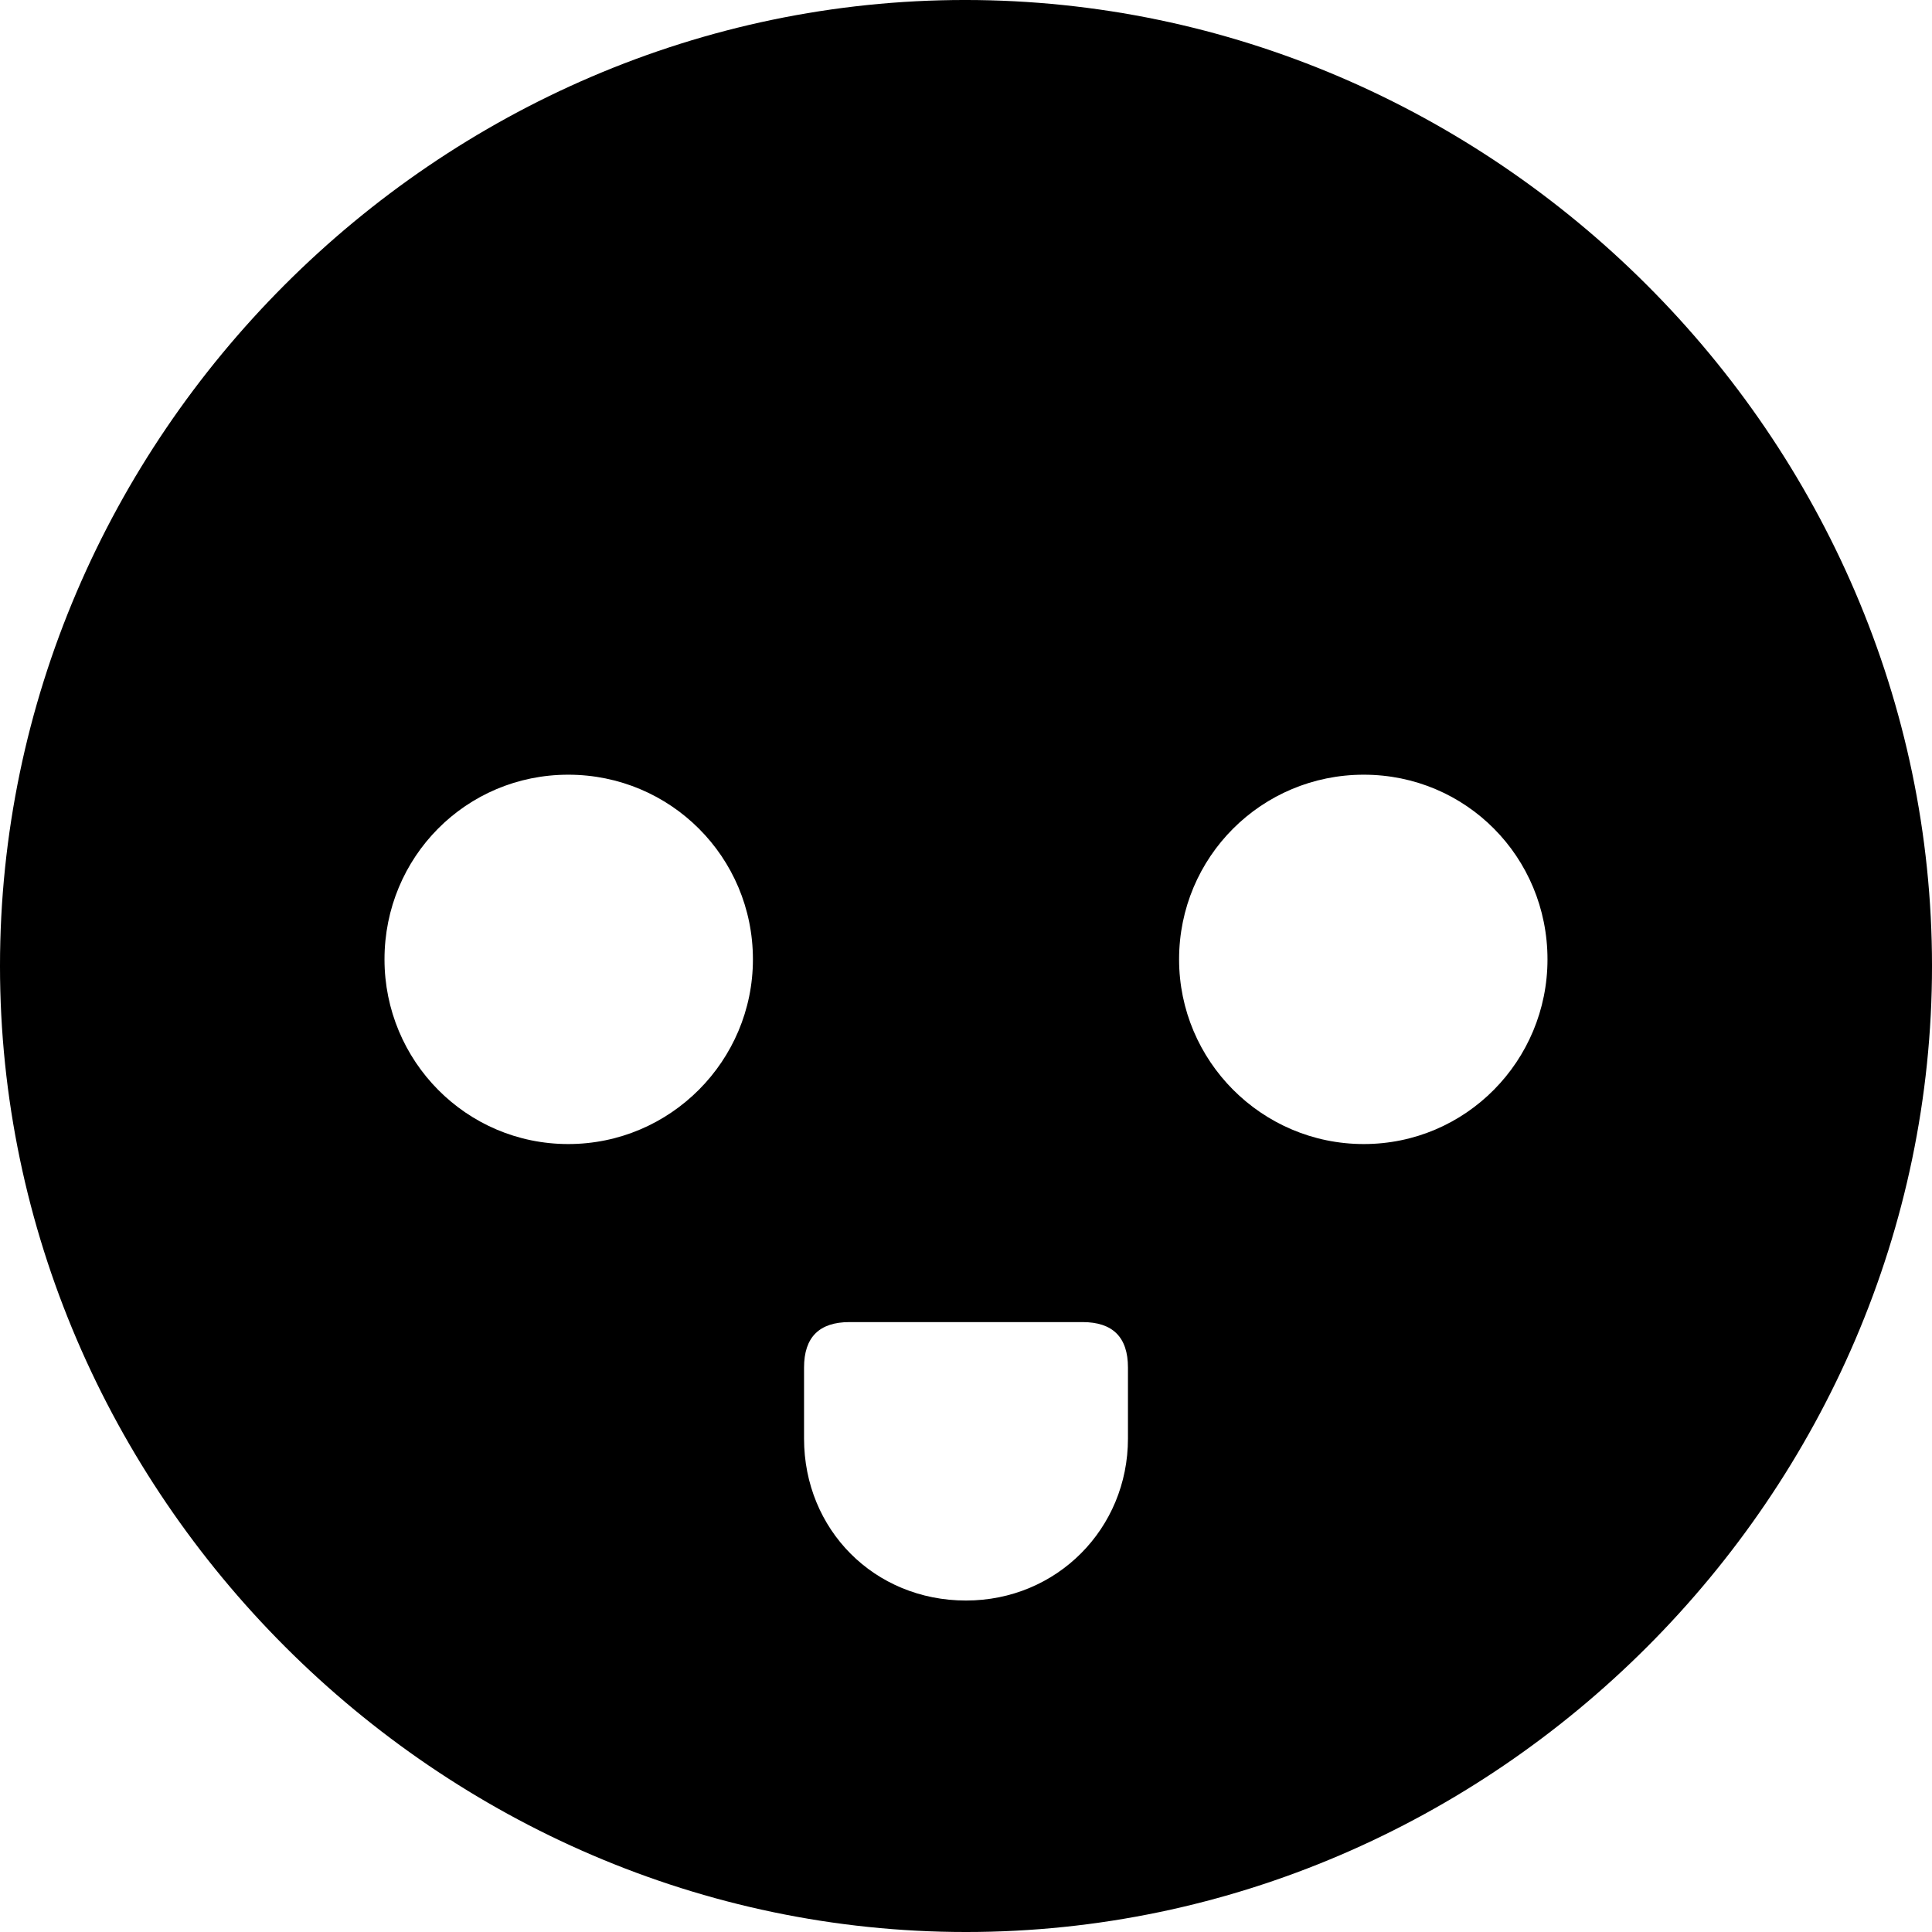 <?xml version="1.0" encoding="UTF-8" standalone="no"?>
<svg xmlns="http://www.w3.org/2000/svg"
     width="996.094" height="996.094"
     viewBox="0 0 996.094 996.094"
     fill="currentColor">
  <path d="M498.048 996.096C770.508 996.096 996.098 770.016 996.098 498.046C996.098 225.586 770.018 -0.004 497.558 -0.004C225.588 -0.004 -0.002 225.586 -0.002 498.046C-0.002 770.016 226.078 996.096 498.048 996.096ZM292.968 589.846C240.238 589.846 198.238 546.876 198.238 494.626C198.238 441.896 240.238 399.416 292.968 399.416C345.708 399.416 388.188 441.896 388.188 494.626C388.188 546.876 345.708 589.846 292.968 589.846ZM703.128 589.846C650.388 589.846 607.908 546.876 607.908 494.626C607.908 441.896 650.388 399.416 703.128 399.416C755.858 399.416 797.848 441.896 797.848 494.626C797.848 546.876 755.858 589.846 703.128 589.846ZM437.988 681.636H558.108C573.728 681.636 581.548 689.456 581.548 705.076V741.696C581.548 788.086 544.918 825.196 498.048 825.196C450.688 825.196 414.548 788.576 414.548 741.696V705.076C414.548 689.456 422.368 681.636 437.988 681.636Z"/>
</svg>